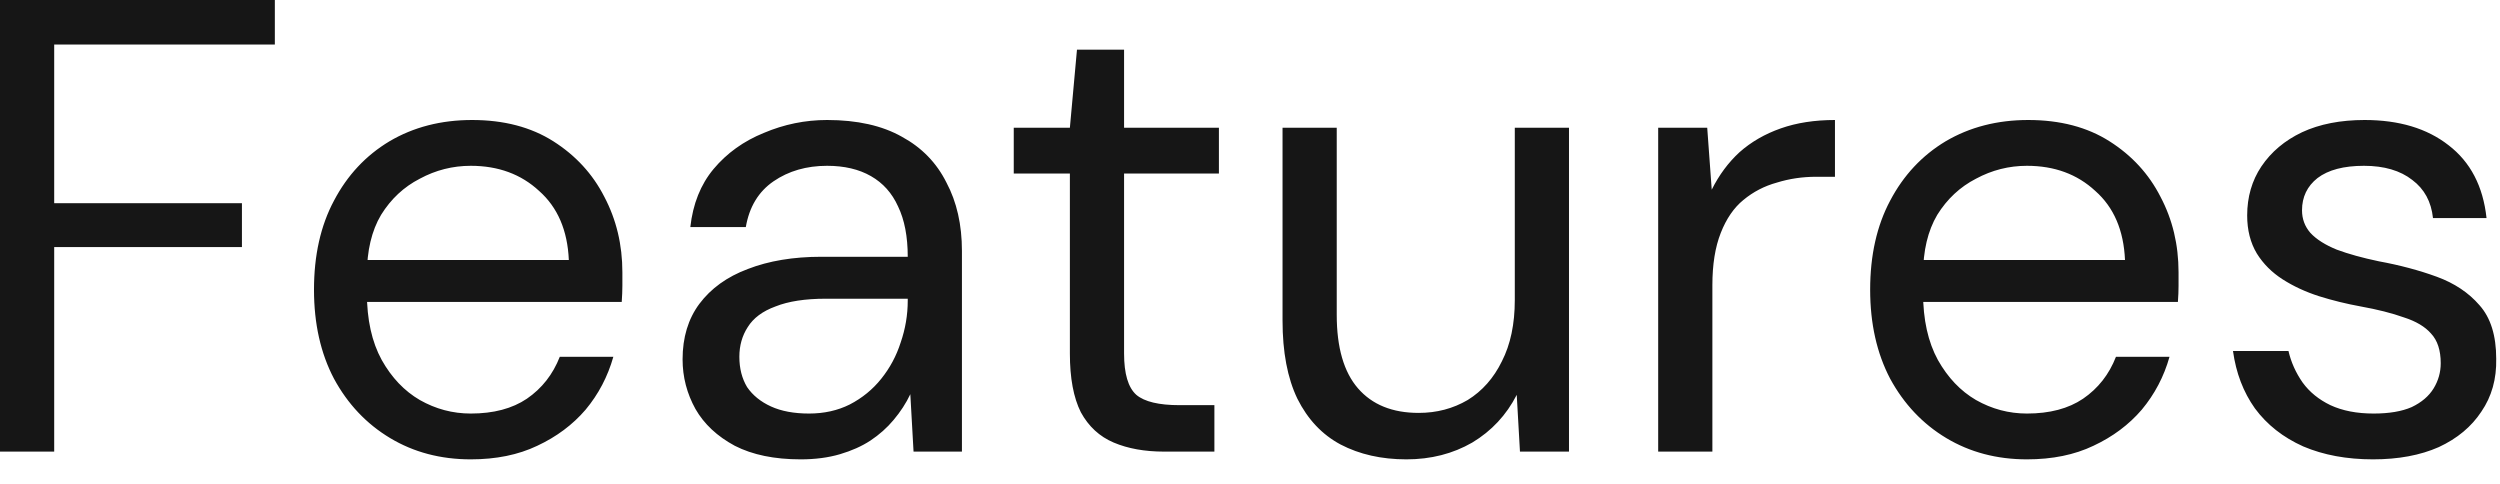 <svg width="62" height="12" viewBox="0 0 62 12" fill="none" xmlns="http://www.w3.org/2000/svg">
<path d="M-0 11.2V-4.95911e-05H6.816V1.104H1.344V5.04H6V6.128H1.344V11.2H-0ZM11.675 11.392C10.928 11.392 10.261 11.216 9.675 10.864C9.088 10.512 8.624 10.021 8.283 9.392C7.952 8.763 7.787 8.027 7.787 7.184C7.787 6.331 7.952 5.595 8.283 4.976C8.613 4.347 9.072 3.856 9.659 3.504C10.256 3.152 10.939 2.976 11.707 2.976C12.496 2.976 13.168 3.152 13.723 3.504C14.277 3.856 14.699 4.315 14.987 4.88C15.285 5.445 15.435 6.069 15.435 6.752C15.435 6.859 15.435 6.971 15.435 7.088C15.435 7.205 15.429 7.339 15.419 7.488H8.795V6.448H14.107C14.075 5.712 13.829 5.141 13.371 4.736C12.923 4.32 12.357 4.112 11.675 4.112C11.227 4.112 10.805 4.219 10.411 4.432C10.016 4.635 9.696 4.933 9.451 5.328C9.216 5.723 9.099 6.219 9.099 6.816V7.264C9.099 7.925 9.221 8.48 9.467 8.928C9.712 9.365 10.027 9.696 10.411 9.92C10.805 10.144 11.227 10.256 11.675 10.256C12.24 10.256 12.704 10.133 13.067 9.888C13.44 9.632 13.712 9.285 13.883 8.848H15.211C15.072 9.339 14.843 9.776 14.523 10.16C14.203 10.533 13.803 10.832 13.323 11.056C12.853 11.28 12.304 11.392 11.675 11.392ZM19.856 11.392C19.206 11.392 18.662 11.28 18.224 11.056C17.787 10.821 17.462 10.517 17.248 10.144C17.035 9.76 16.928 9.349 16.928 8.912C16.928 8.368 17.067 7.909 17.344 7.536C17.632 7.152 18.032 6.864 18.544 6.672C19.067 6.469 19.675 6.368 20.368 6.368H22.512C22.512 5.867 22.432 5.451 22.272 5.12C22.123 4.789 21.899 4.539 21.6 4.368C21.302 4.197 20.939 4.112 20.512 4.112C20 4.112 19.558 4.24 19.184 4.496C18.811 4.752 18.582 5.131 18.496 5.632H17.12C17.184 5.056 17.376 4.576 17.696 4.192C18.027 3.797 18.443 3.499 18.944 3.296C19.446 3.083 19.968 2.976 20.512 2.976C21.259 2.976 21.878 3.115 22.368 3.392C22.859 3.659 23.227 4.037 23.472 4.528C23.728 5.008 23.856 5.573 23.856 6.224V11.2H22.656L22.576 9.776C22.47 10 22.331 10.213 22.16 10.416C22 10.608 21.808 10.779 21.584 10.928C21.371 11.067 21.12 11.179 20.832 11.264C20.544 11.349 20.219 11.392 19.856 11.392ZM20.064 10.256C20.438 10.256 20.774 10.181 21.072 10.032C21.382 9.872 21.643 9.659 21.856 9.392C22.07 9.125 22.23 8.827 22.336 8.496C22.454 8.155 22.512 7.808 22.512 7.456V7.408H20.48C19.968 7.408 19.552 7.472 19.232 7.6C18.912 7.717 18.683 7.888 18.544 8.112C18.406 8.325 18.336 8.571 18.336 8.848C18.336 9.136 18.4 9.387 18.528 9.6C18.667 9.803 18.864 9.963 19.12 10.08C19.376 10.197 19.691 10.256 20.064 10.256ZM28.869 11.2C28.389 11.2 27.973 11.125 27.621 10.976C27.269 10.827 26.997 10.576 26.805 10.224C26.623 9.861 26.533 9.376 26.533 8.768V4.304H25.141V3.168H26.533L26.709 1.232H27.877V3.168H30.229V4.304H27.877V8.768C27.877 9.269 27.978 9.611 28.181 9.792C28.383 9.963 28.741 10.048 29.253 10.048H30.117V11.2H28.869ZM34.879 11.392C34.26 11.392 33.716 11.269 33.247 11.024C32.788 10.779 32.431 10.4 32.175 9.888C31.929 9.376 31.807 8.731 31.807 7.952V3.168H33.151V7.808C33.151 8.619 33.327 9.227 33.679 9.632C34.031 10.037 34.532 10.24 35.183 10.24C35.631 10.24 36.036 10.133 36.399 9.92C36.761 9.696 37.044 9.376 37.247 8.96C37.46 8.544 37.567 8.037 37.567 7.44V3.168H38.911V11.2H37.695L37.615 9.792C37.359 10.293 36.991 10.688 36.511 10.976C36.031 11.253 35.487 11.392 34.879 11.392ZM41.123 11.2V3.168H42.339L42.451 4.704C42.632 4.341 42.861 4.032 43.139 3.776C43.427 3.52 43.768 3.323 44.163 3.184C44.557 3.045 45.005 2.976 45.507 2.976V4.384H45.043C44.701 4.384 44.376 4.432 44.067 4.528C43.757 4.613 43.48 4.757 43.235 4.96C43 5.152 42.813 5.424 42.675 5.776C42.536 6.128 42.467 6.56 42.467 7.072V11.2H41.123ZM50.268 11.392C49.522 11.392 48.855 11.216 48.268 10.864C47.682 10.512 47.218 10.021 46.876 9.392C46.546 8.763 46.38 8.027 46.38 7.184C46.38 6.331 46.546 5.595 46.876 4.976C47.207 4.347 47.666 3.856 48.252 3.504C48.85 3.152 49.532 2.976 50.3 2.976C51.09 2.976 51.762 3.152 52.316 3.504C52.871 3.856 53.292 4.315 53.58 4.88C53.879 5.445 54.028 6.069 54.028 6.752C54.028 6.859 54.028 6.971 54.028 7.088C54.028 7.205 54.023 7.339 54.012 7.488H47.388V6.448H52.7C52.668 5.712 52.423 5.141 51.964 4.736C51.516 4.32 50.951 4.112 50.268 4.112C49.82 4.112 49.399 4.219 49.004 4.432C48.61 4.635 48.29 4.933 48.044 5.328C47.81 5.723 47.692 6.219 47.692 6.816V7.264C47.692 7.925 47.815 8.48 48.06 8.928C48.306 9.365 48.62 9.696 49.004 9.92C49.399 10.144 49.82 10.256 50.268 10.256C50.834 10.256 51.298 10.133 51.66 9.888C52.034 9.632 52.306 9.285 52.476 8.848H53.804C53.666 9.339 53.436 9.776 53.116 10.16C52.796 10.533 52.396 10.832 51.916 11.056C51.447 11.28 50.898 11.392 50.268 11.392ZM58.85 11.392C58.199 11.392 57.623 11.285 57.122 11.072C56.621 10.848 56.221 10.533 55.922 10.128C55.634 9.723 55.453 9.248 55.378 8.704H56.754C56.818 8.981 56.935 9.243 57.106 9.488C57.277 9.723 57.506 9.909 57.794 10.048C58.093 10.187 58.45 10.256 58.866 10.256C59.25 10.256 59.565 10.203 59.81 10.096C60.055 9.979 60.237 9.824 60.354 9.632C60.471 9.44 60.53 9.232 60.53 9.008C60.53 8.688 60.45 8.443 60.29 8.272C60.141 8.101 59.917 7.968 59.618 7.872C59.319 7.765 58.962 7.675 58.546 7.6C58.194 7.536 57.847 7.451 57.506 7.344C57.175 7.237 56.877 7.099 56.61 6.928C56.343 6.757 56.13 6.544 55.97 6.288C55.81 6.021 55.73 5.707 55.73 5.344C55.73 4.885 55.847 4.48 56.082 4.128C56.327 3.765 56.663 3.483 57.09 3.28C57.527 3.077 58.045 2.976 58.642 2.976C59.495 2.976 60.189 3.184 60.722 3.6C61.266 4.016 61.581 4.619 61.666 5.408H60.338C60.295 5.003 60.125 4.688 59.826 4.464C59.527 4.229 59.127 4.112 58.626 4.112C58.125 4.112 57.741 4.213 57.474 4.416C57.218 4.619 57.09 4.885 57.09 5.216C57.09 5.429 57.159 5.616 57.298 5.776C57.447 5.936 57.666 6.075 57.954 6.192C58.242 6.299 58.589 6.395 58.994 6.48C59.517 6.576 59.997 6.704 60.434 6.864C60.871 7.024 61.223 7.259 61.49 7.568C61.767 7.877 61.906 8.32 61.906 8.896C61.917 9.397 61.794 9.835 61.538 10.208C61.293 10.581 60.941 10.875 60.482 11.088C60.023 11.291 59.479 11.392 58.85 11.392Z" fill="#161616"/>
</svg>
